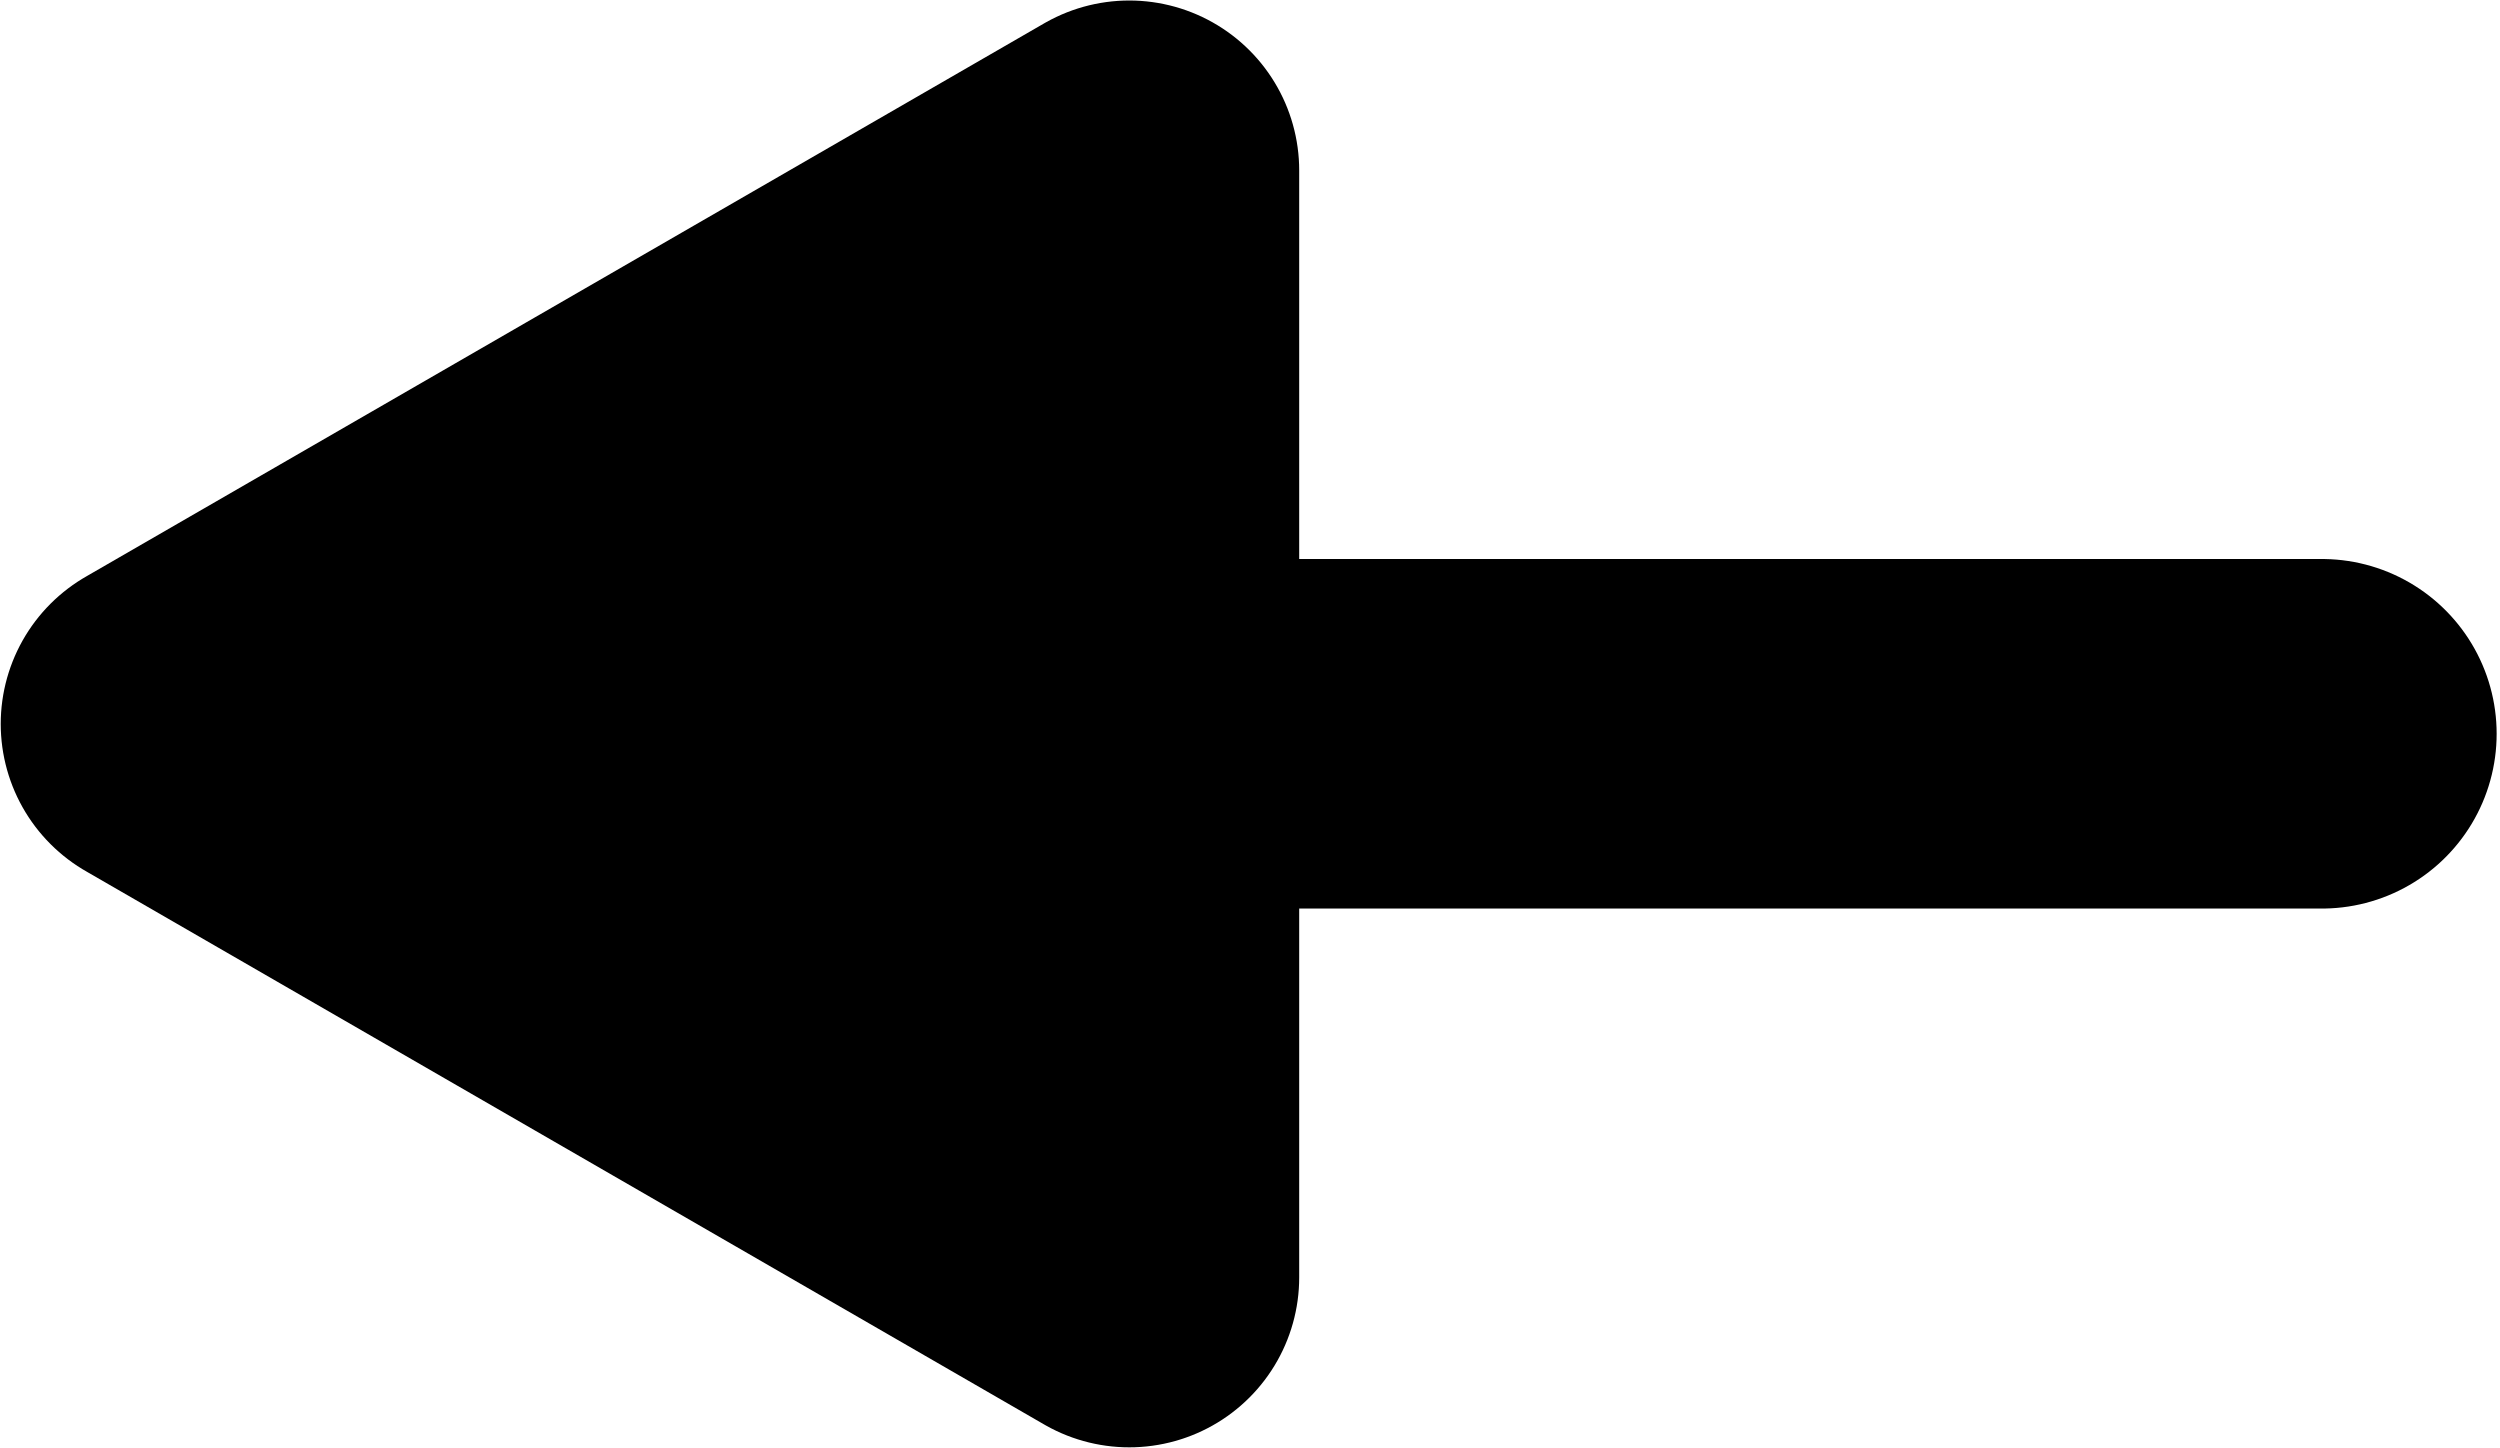 <?xml version="1.0" encoding="UTF-8" standalone="no"?>
<!-- Created with Inkscape (http://www.inkscape.org/) -->

<svg
   xmlns:dc="http://purl.org/dc/elements/1.1/"
   xmlns:cc="http://creativecommons.org/ns#"
   xmlns:rdf="http://www.w3.org/1999/02/22-rdf-syntax-ns#"
   xmlns:svg="http://www.w3.org/2000/svg"
   xmlns="http://www.w3.org/2000/svg"
   xmlns:sodipodi="http://sodipodi.sourceforge.net/DTD/sodipodi-0.dtd"
   xmlns:inkscape="http://www.inkscape.org/namespaces/inkscape"
   width="55.6"
   height="32.2"
   viewBox="0 0 14.711 8.52"
   version="1.1"
   id="svg7030"
   inkscape:version="0.92.4 (5da689c313, 2019-01-14)"
   sodipodi:docname="backspace.svg">
  <defs
     id="defs7024" />
  <sodipodi:namedview
     id="base"
     pagecolor="#ffffff"
     bordercolor="#666666"
     borderopacity="1.0"
     inkscape:pageopacity="0.0"
     inkscape:pageshadow="2"
     inkscape:zoom="2.8"
     inkscape:cx="112.75112"
     inkscape:cy="15.054242"
     inkscape:document-units="mm"
     inkscape:current-layer="layer1"
     showgrid="false"
     units="px"
     inkscape:window-width="1920"
     inkscape:window-height="1137"
     inkscape:window-x="-8"
     inkscape:window-y="-8"
     inkscape:window-maximized="1" />
  <g
     inkscape:label="Layer 1"
     inkscape:groupmode="layer"
     id="layer1"
     transform="translate(0,-288.48)">
    <path
       style="fill:#000000;stroke:#000000;stroke-width:2;stroke-linecap:butt;stroke-linejoin:round;stroke-miterlimit:4;stroke-dasharray:none;stroke-opacity:1"
       d="m 6.645,289.483 -5.641,3.257 5.641,3.257 z"
       id="path1435"
       inkscape:connector-curvature="0"
       sodipodi:nodetypes="cccc" />
    <path
       style="fill:none;stroke:#000000;stroke-width:2.057;stroke-linecap:round;stroke-miterlimit:4;stroke-dasharray:none;stroke-opacity:1"
       inkscape:connector-curvature="0"
       d="M 13.663,292.798 H 6.645"
       id="path6-7-9"
       sodipodi:nodetypes="cc" />
  </g>
</svg>
